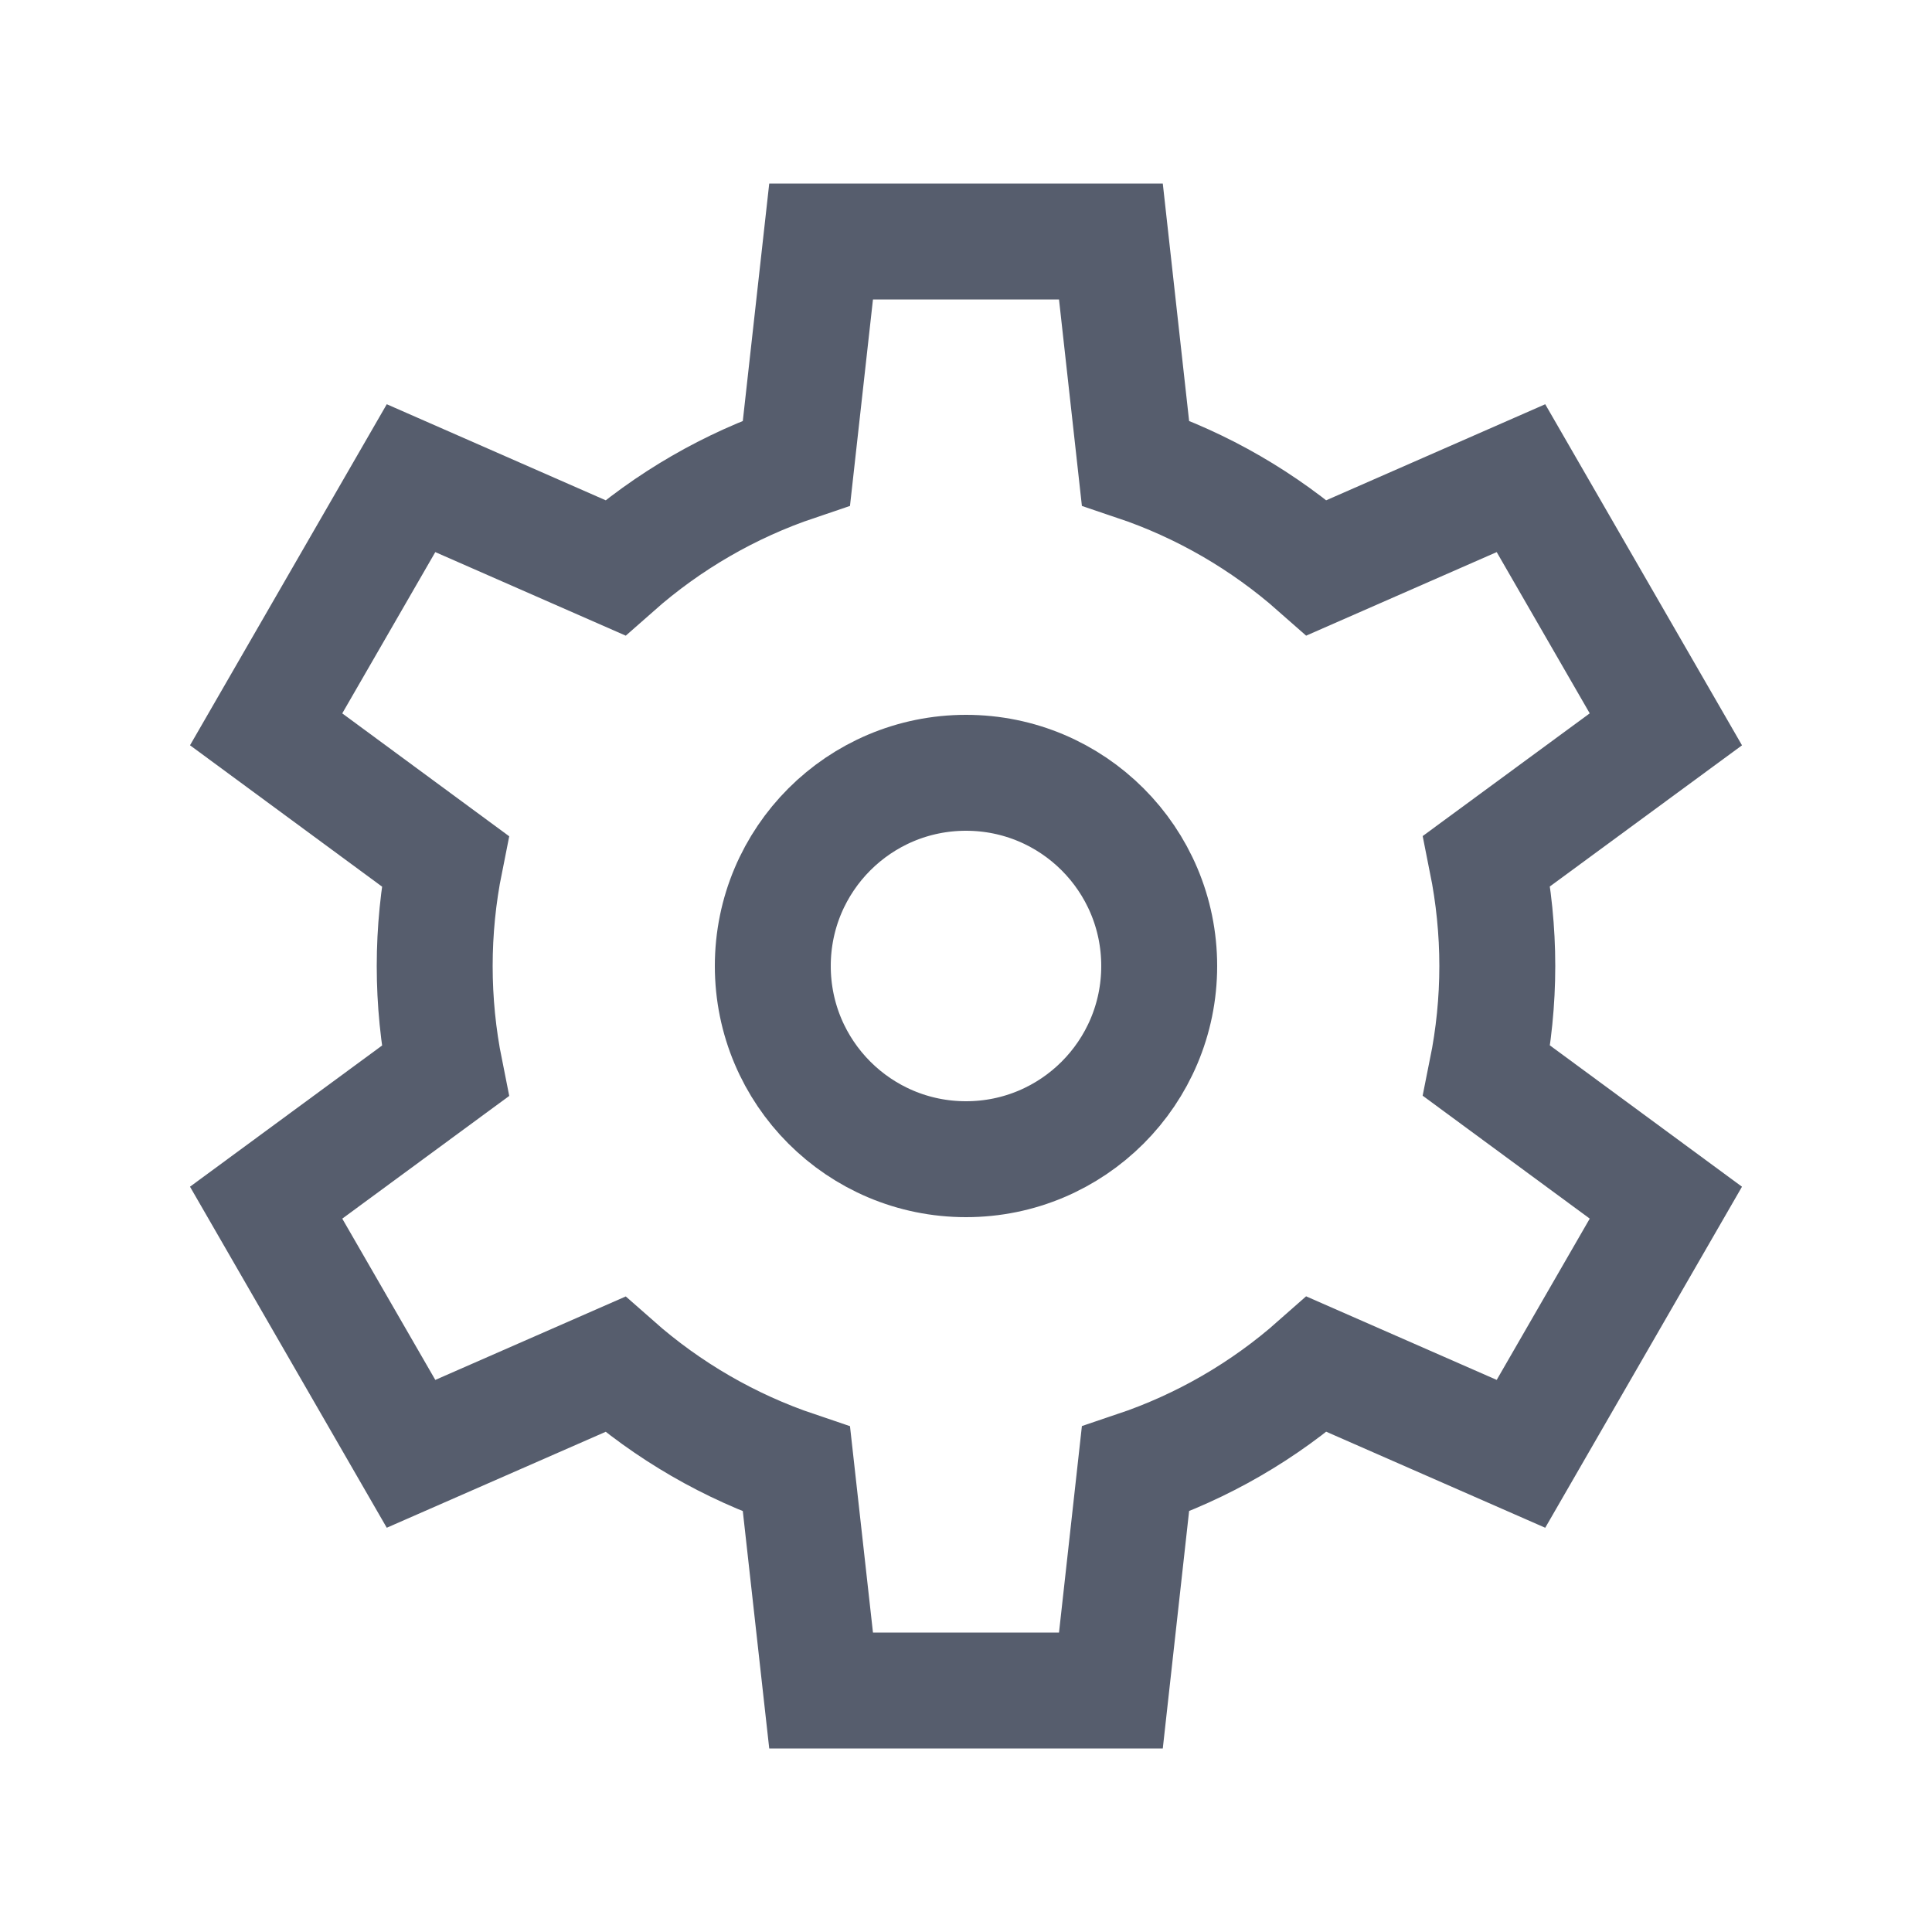 <svg width="20" height="20" viewBox="0 0 20 20" fill="none" xmlns="http://www.w3.org/2000/svg">
<path d="M10 12C11.105 12 12 11.105 12 10C12 8.895 11.105 8 10 8C8.895 8 8 8.895 8 10C8 11.105 8.895 12 10 12Z" stroke="#565D6D" stroke-width="1.2" stroke-miterlimit="10" stroke-linecap="square"/>
<path d="M15.5 10C15.5 9.635 15.463 9.271 15.391 8.912L17.245 7.55L15.745 4.95L13.631 5.877C13.084 5.394 12.446 5.024 11.754 4.791L11.5 2.5L8.5 2.5L8.245 4.791C7.554 5.024 6.915 5.394 6.368 5.877L4.255 4.95L2.755 7.55L4.608 8.914C4.464 9.631 4.464 10.371 4.608 11.088L2.755 12.45L4.255 15.05L6.368 14.124C6.915 14.607 7.554 14.977 8.245 15.21L8.5 17.5H11.5L11.754 15.209C12.446 14.976 13.084 14.607 13.631 14.123L15.745 15.05L17.245 12.45L15.391 11.086C15.463 10.729 15.5 10.365 15.5 10Z" stroke="#565D6D" stroke-width="1.2" stroke-miterlimit="10" stroke-linecap="square"/>
</svg>
